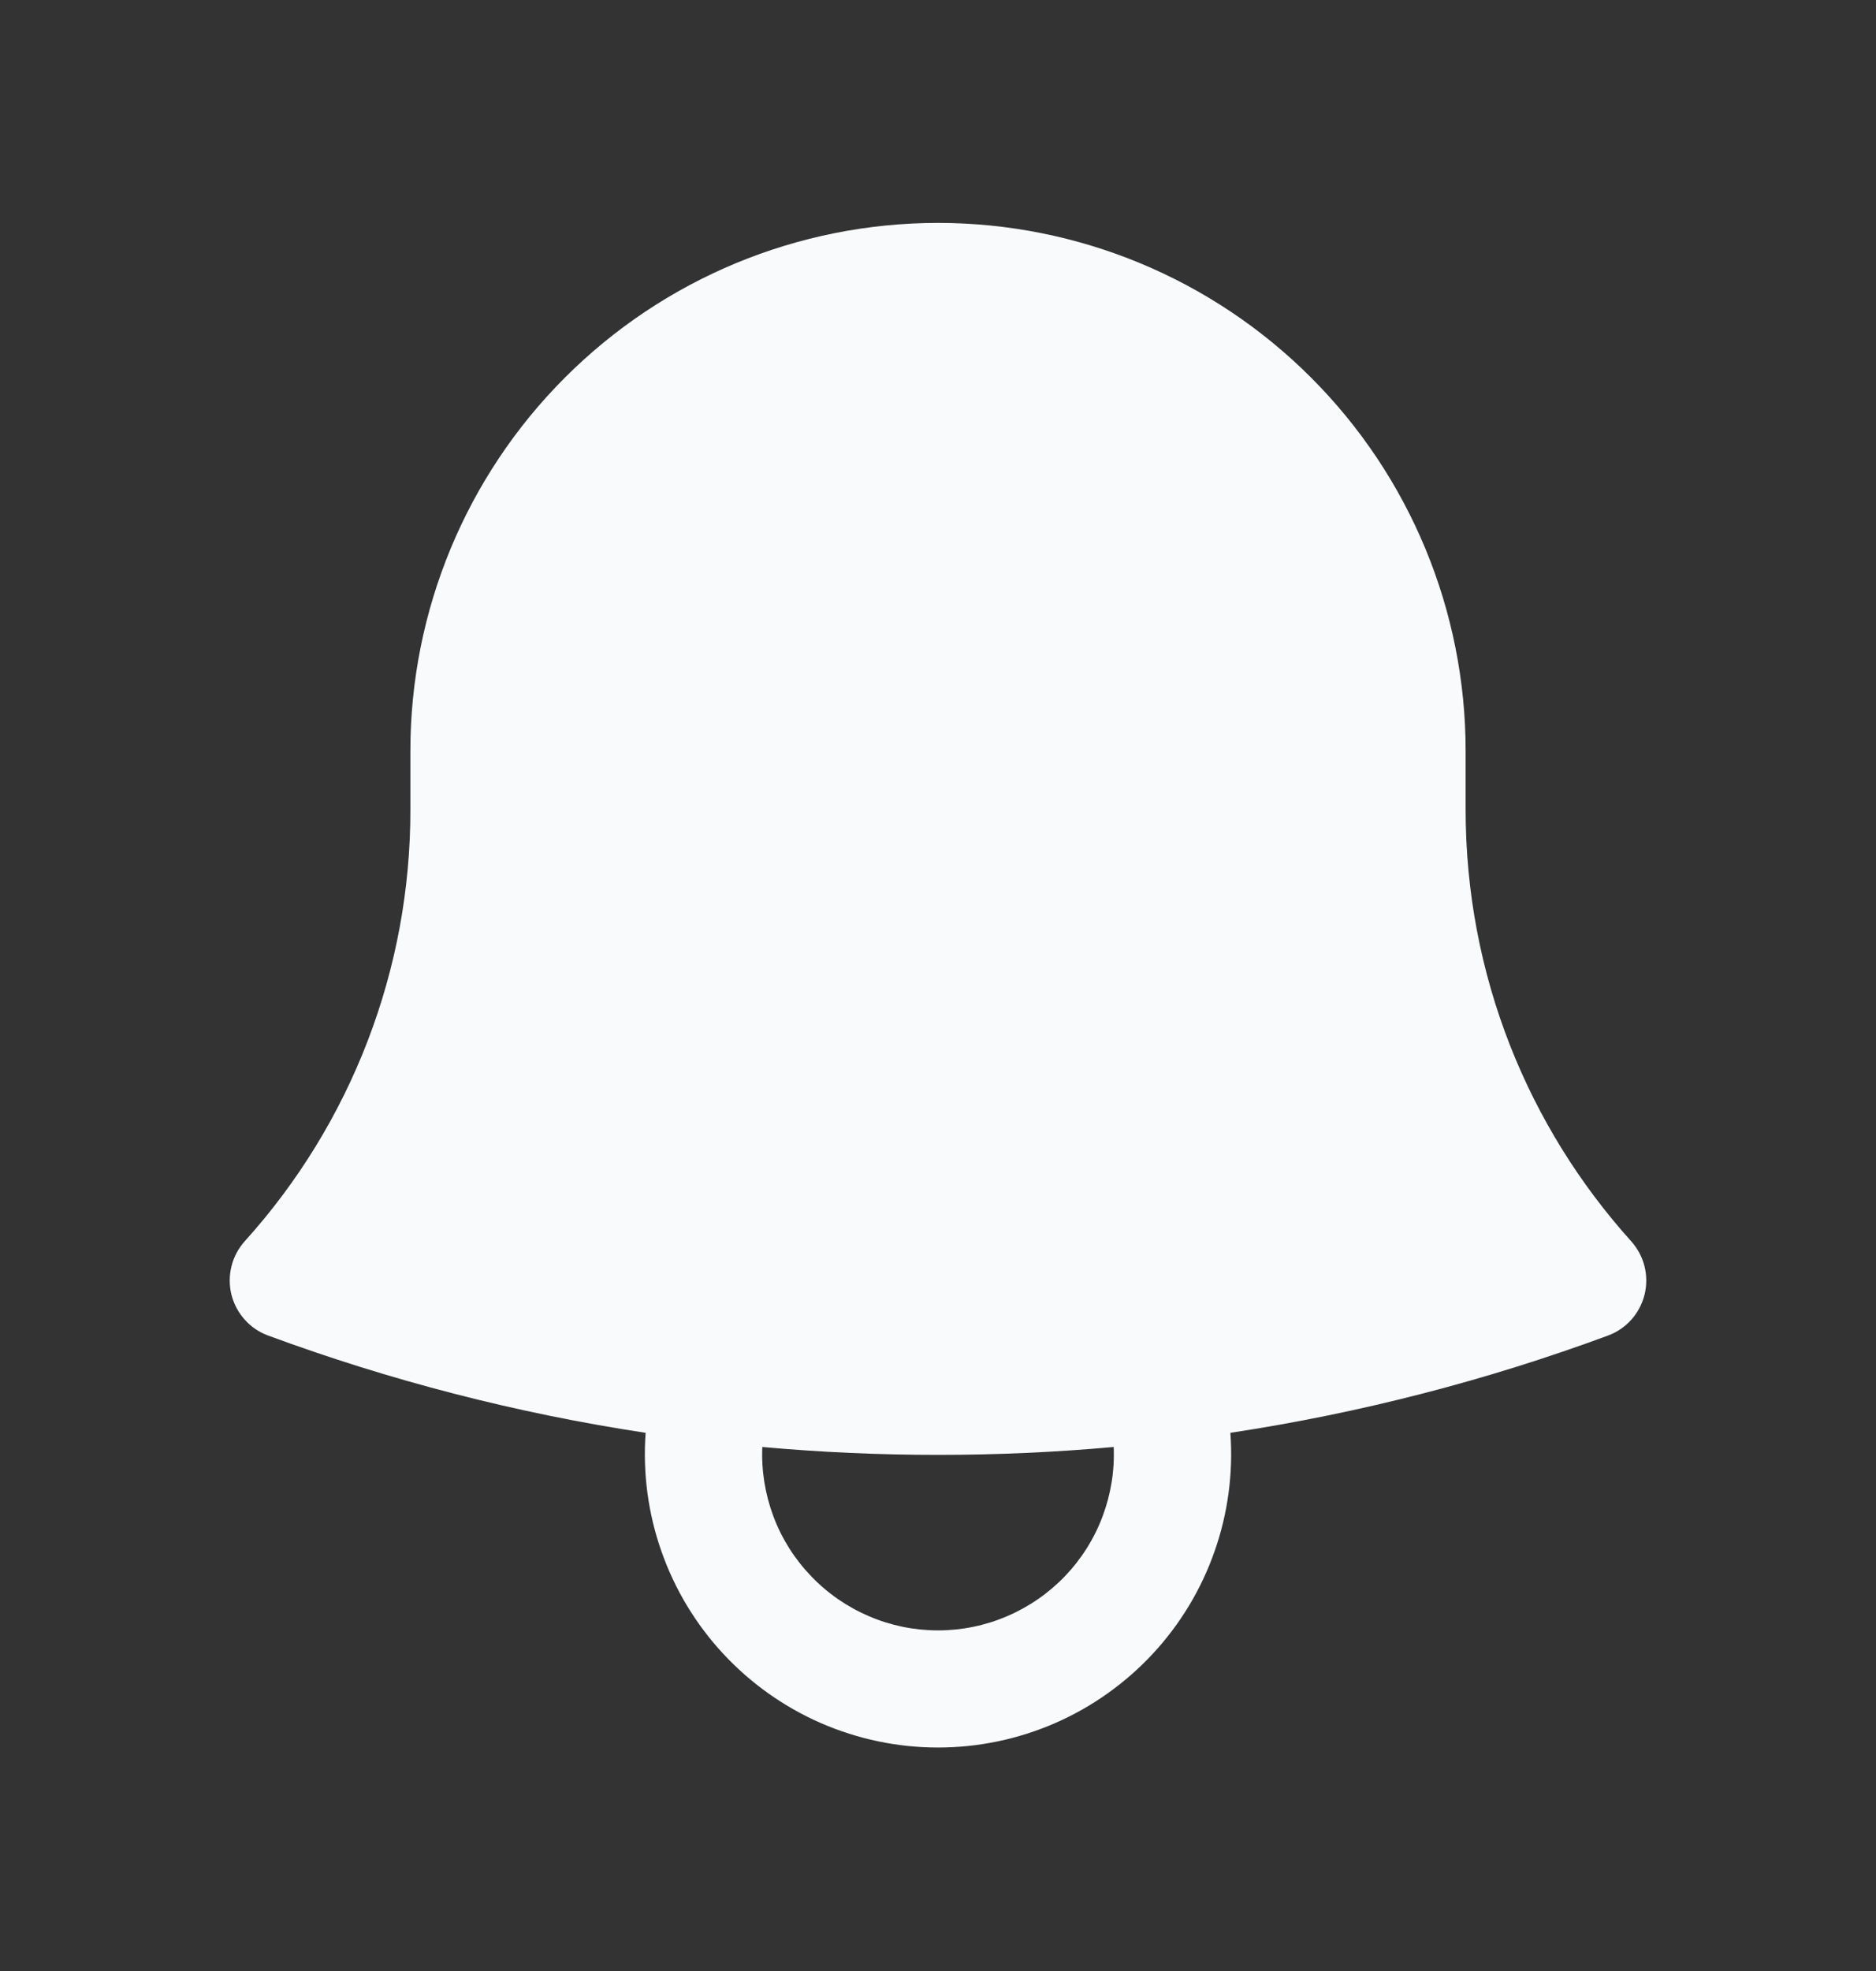 <svg width="20" height="21" viewBox="0 0 20 21" fill="none" xmlns="http://www.w3.org/2000/svg">
<rect x="0" y="0" width="20" height="21" fill="#333333" stroke="none"/>
<path fill-rule="evenodd" clip-rule="evenodd" d="M4.375 8C4.375 6.508 4.968 5.077 6.023 4.023C7.077 2.968 8.508 2.375 10 2.375C11.492 2.375 12.923 2.968 13.977 4.023C15.032 5.077 15.625 6.508 15.625 8V8.625C15.625 10.394 16.292 12.006 17.39 13.225C17.458 13.301 17.507 13.392 17.532 13.491C17.557 13.59 17.557 13.694 17.533 13.793C17.508 13.892 17.46 13.984 17.392 14.06C17.324 14.136 17.238 14.195 17.142 14.23C15.856 14.705 14.509 15.055 13.117 15.266C13.148 15.694 13.091 16.125 12.948 16.53C12.806 16.935 12.581 17.307 12.289 17.621C11.996 17.936 11.642 18.187 11.248 18.359C10.855 18.53 10.43 18.619 10 18.619C9.57 18.619 9.145 18.53 8.752 18.359C8.358 18.187 8.004 17.936 7.711 17.621C7.419 17.307 7.194 16.935 7.052 16.53C6.909 16.125 6.852 15.694 6.883 15.266C5.51 15.058 4.161 14.71 2.857 14.229C2.762 14.194 2.676 14.136 2.608 14.059C2.54 13.983 2.492 13.892 2.467 13.793C2.443 13.694 2.443 13.59 2.468 13.491C2.492 13.392 2.541 13.301 2.609 13.225C3.748 11.964 4.378 10.324 4.375 8.625V8ZM8.127 15.417C8.116 15.669 8.157 15.921 8.246 16.158C8.335 16.395 8.472 16.611 8.647 16.793C8.822 16.976 9.032 17.121 9.264 17.22C9.497 17.32 9.747 17.371 10 17.371C10.253 17.371 10.503 17.32 10.736 17.22C10.968 17.121 11.178 16.976 11.354 16.793C11.528 16.611 11.665 16.395 11.754 16.158C11.843 15.921 11.884 15.669 11.873 15.417C10.627 15.529 9.373 15.529 8.127 15.417Z" fill="#F8FAFC"/>
</svg>
